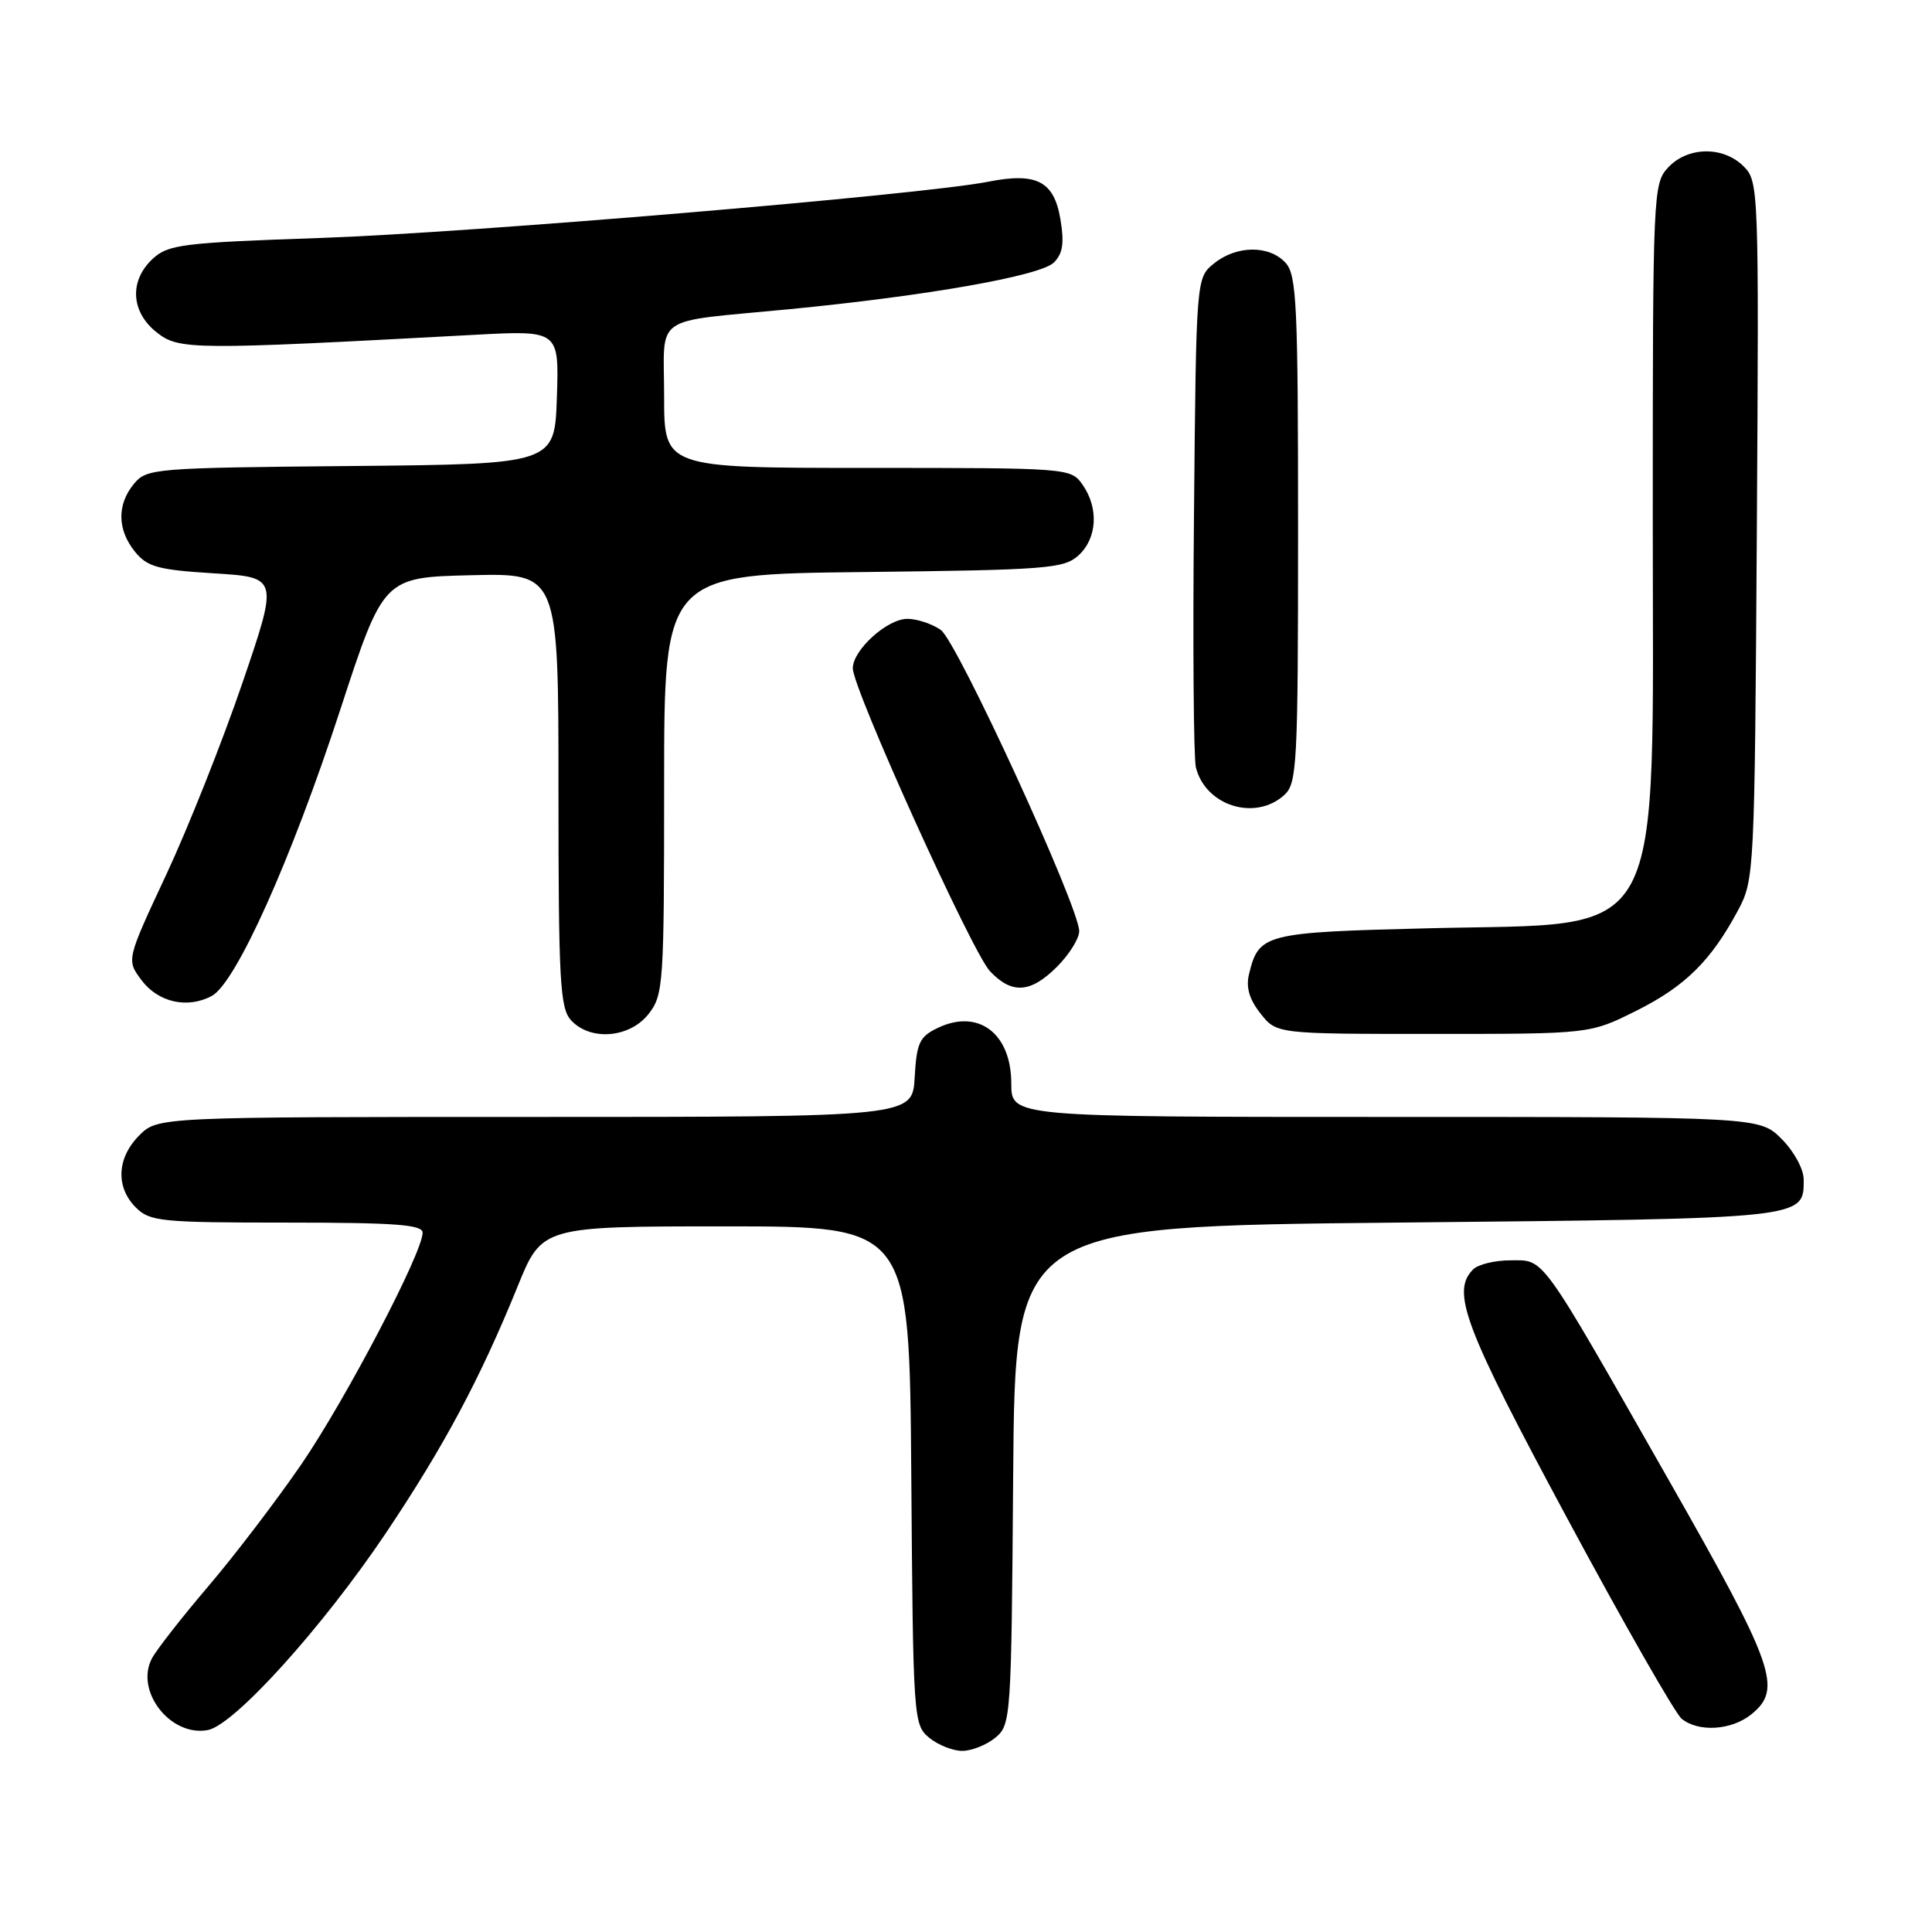<?xml version="1.0" encoding="UTF-8" standalone="no"?>
<!DOCTYPE svg PUBLIC "-//W3C//DTD SVG 1.1//EN" "http://www.w3.org/Graphics/SVG/1.1/DTD/svg11.dtd" >
<svg xmlns="http://www.w3.org/2000/svg" xmlns:xlink="http://www.w3.org/1999/xlink" version="1.1" viewBox="0 0 256 256">
 <g >
 <path fill="currentColor"
d=" M 131.89 230.25 C 133.96 228.54 134.01 227.73 134.25 195.50 C 134.50 162.50 134.50 162.50 185.10 162.00 C 239.51 161.46 239.00 161.52 239.00 156.30 C 239.00 154.92 237.72 152.57 236.08 150.92 C 233.15 148.00 233.15 148.00 183.58 148.00 C 134.00 148.00 134.00 148.00 134.00 143.57 C 134.00 136.93 129.64 133.63 124.27 136.20 C 121.84 137.36 121.46 138.16 121.20 142.76 C 120.90 148.00 120.90 148.00 70.90 148.00 C 20.91 148.00 20.91 148.00 18.45 150.45 C 15.48 153.43 15.30 157.30 18.00 160.00 C 19.85 161.85 21.33 162.00 38.00 162.00 C 52.37 162.00 56.00 162.27 56.00 163.34 C 56.00 165.98 45.82 185.42 39.95 194.00 C 36.65 198.81 31.10 206.09 27.62 210.17 C 24.14 214.25 20.77 218.56 20.14 219.73 C 17.83 224.06 22.60 230.18 27.55 229.24 C 31.06 228.56 42.76 215.61 51.15 203.11 C 58.81 191.68 63.63 182.67 68.57 170.50 C 71.81 162.50 71.81 162.50 96.16 162.50 C 120.50 162.50 120.50 162.50 120.75 195.50 C 120.99 227.73 121.04 228.54 123.11 230.25 C 124.27 231.21 126.25 232.00 127.50 232.00 C 128.75 232.00 130.73 231.21 131.89 230.25 Z  M 232.06 227.16 C 236.23 223.78 235.18 220.81 221.00 195.91 C 203.83 165.76 204.72 167.00 200.13 167.00 C 198.08 167.00 195.86 167.54 195.20 168.20 C 192.25 171.15 194.01 175.80 207.64 201.14 C 215.14 215.09 221.98 227.06 222.83 227.75 C 225.08 229.56 229.43 229.28 232.06 227.16 Z  M 85.93 134.37 C 87.91 131.84 88.00 130.54 88.00 103.91 C 88.00 76.09 88.00 76.09 114.40 75.80 C 138.71 75.52 140.96 75.35 142.90 73.60 C 145.38 71.34 145.62 67.33 143.44 64.22 C 141.90 62.02 141.65 62.00 114.94 62.00 C 88.00 62.00 88.00 62.00 88.00 52.52 C 88.00 41.47 86.15 42.76 104.50 40.98 C 122.85 39.20 137.88 36.55 139.65 34.78 C 140.83 33.60 141.04 32.20 140.51 29.05 C 139.66 24.00 137.36 22.81 130.94 24.08 C 122.26 25.80 62.19 30.86 42.50 31.53 C 24.20 32.16 22.31 32.39 20.25 34.28 C 17.11 37.17 17.32 41.32 20.75 44.03 C 23.71 46.38 25.34 46.39 62.79 44.37 C 74.08 43.76 74.08 43.76 73.79 52.63 C 73.50 61.50 73.50 61.50 46.50 61.75 C 20.39 61.99 19.44 62.07 17.75 64.11 C 15.48 66.85 15.53 70.20 17.89 73.11 C 19.52 75.12 20.93 75.51 28.34 75.97 C 36.90 76.50 36.90 76.50 32.12 90.50 C 29.49 98.20 24.96 109.61 22.05 115.85 C 16.75 127.19 16.75 127.19 18.73 129.85 C 20.94 132.82 24.82 133.70 28.06 131.97 C 31.26 130.25 38.58 113.96 45.10 94.00 C 50.82 76.50 50.82 76.50 62.41 76.22 C 74.00 75.94 74.00 75.94 74.00 104.64 C 74.00 129.94 74.20 133.56 75.65 135.17 C 78.19 137.97 83.41 137.56 85.93 134.37 Z  M 216.80 133.94 C 223.29 130.70 226.71 127.32 230.30 120.62 C 232.46 116.57 232.50 115.73 232.79 70.29 C 233.07 24.93 233.04 24.04 231.04 22.04 C 228.34 19.34 223.63 19.41 221.04 22.19 C 219.05 24.32 219.00 25.48 219.00 68.44 C 218.99 126.28 221.20 122.21 189.33 123.00 C 167.55 123.54 166.81 123.72 165.51 129.04 C 165.07 130.82 165.53 132.40 167.02 134.29 C 169.15 137.00 169.15 137.00 189.91 137.00 C 210.68 137.00 210.68 137.00 216.80 133.94 Z  M 140.08 128.08 C 141.68 126.47 143.00 124.36 143.00 123.39 C 143.00 120.18 126.83 85.00 124.66 83.47 C 123.50 82.66 121.51 82.00 120.23 82.00 C 117.56 82.00 113.00 86.13 113.00 88.55 C 113.00 91.27 128.79 126.14 131.16 128.67 C 134.07 131.77 136.55 131.61 140.08 128.08 Z  M 170.17 105.35 C 171.87 103.80 172.00 101.37 172.00 70.17 C 172.00 40.39 171.82 36.45 170.35 34.83 C 168.20 32.46 163.85 32.49 160.86 34.91 C 158.50 36.82 158.50 36.82 158.21 68.16 C 158.04 85.40 158.16 100.48 158.46 101.68 C 159.73 106.78 166.31 108.84 170.17 105.35 Z "/>
</g>
</svg>